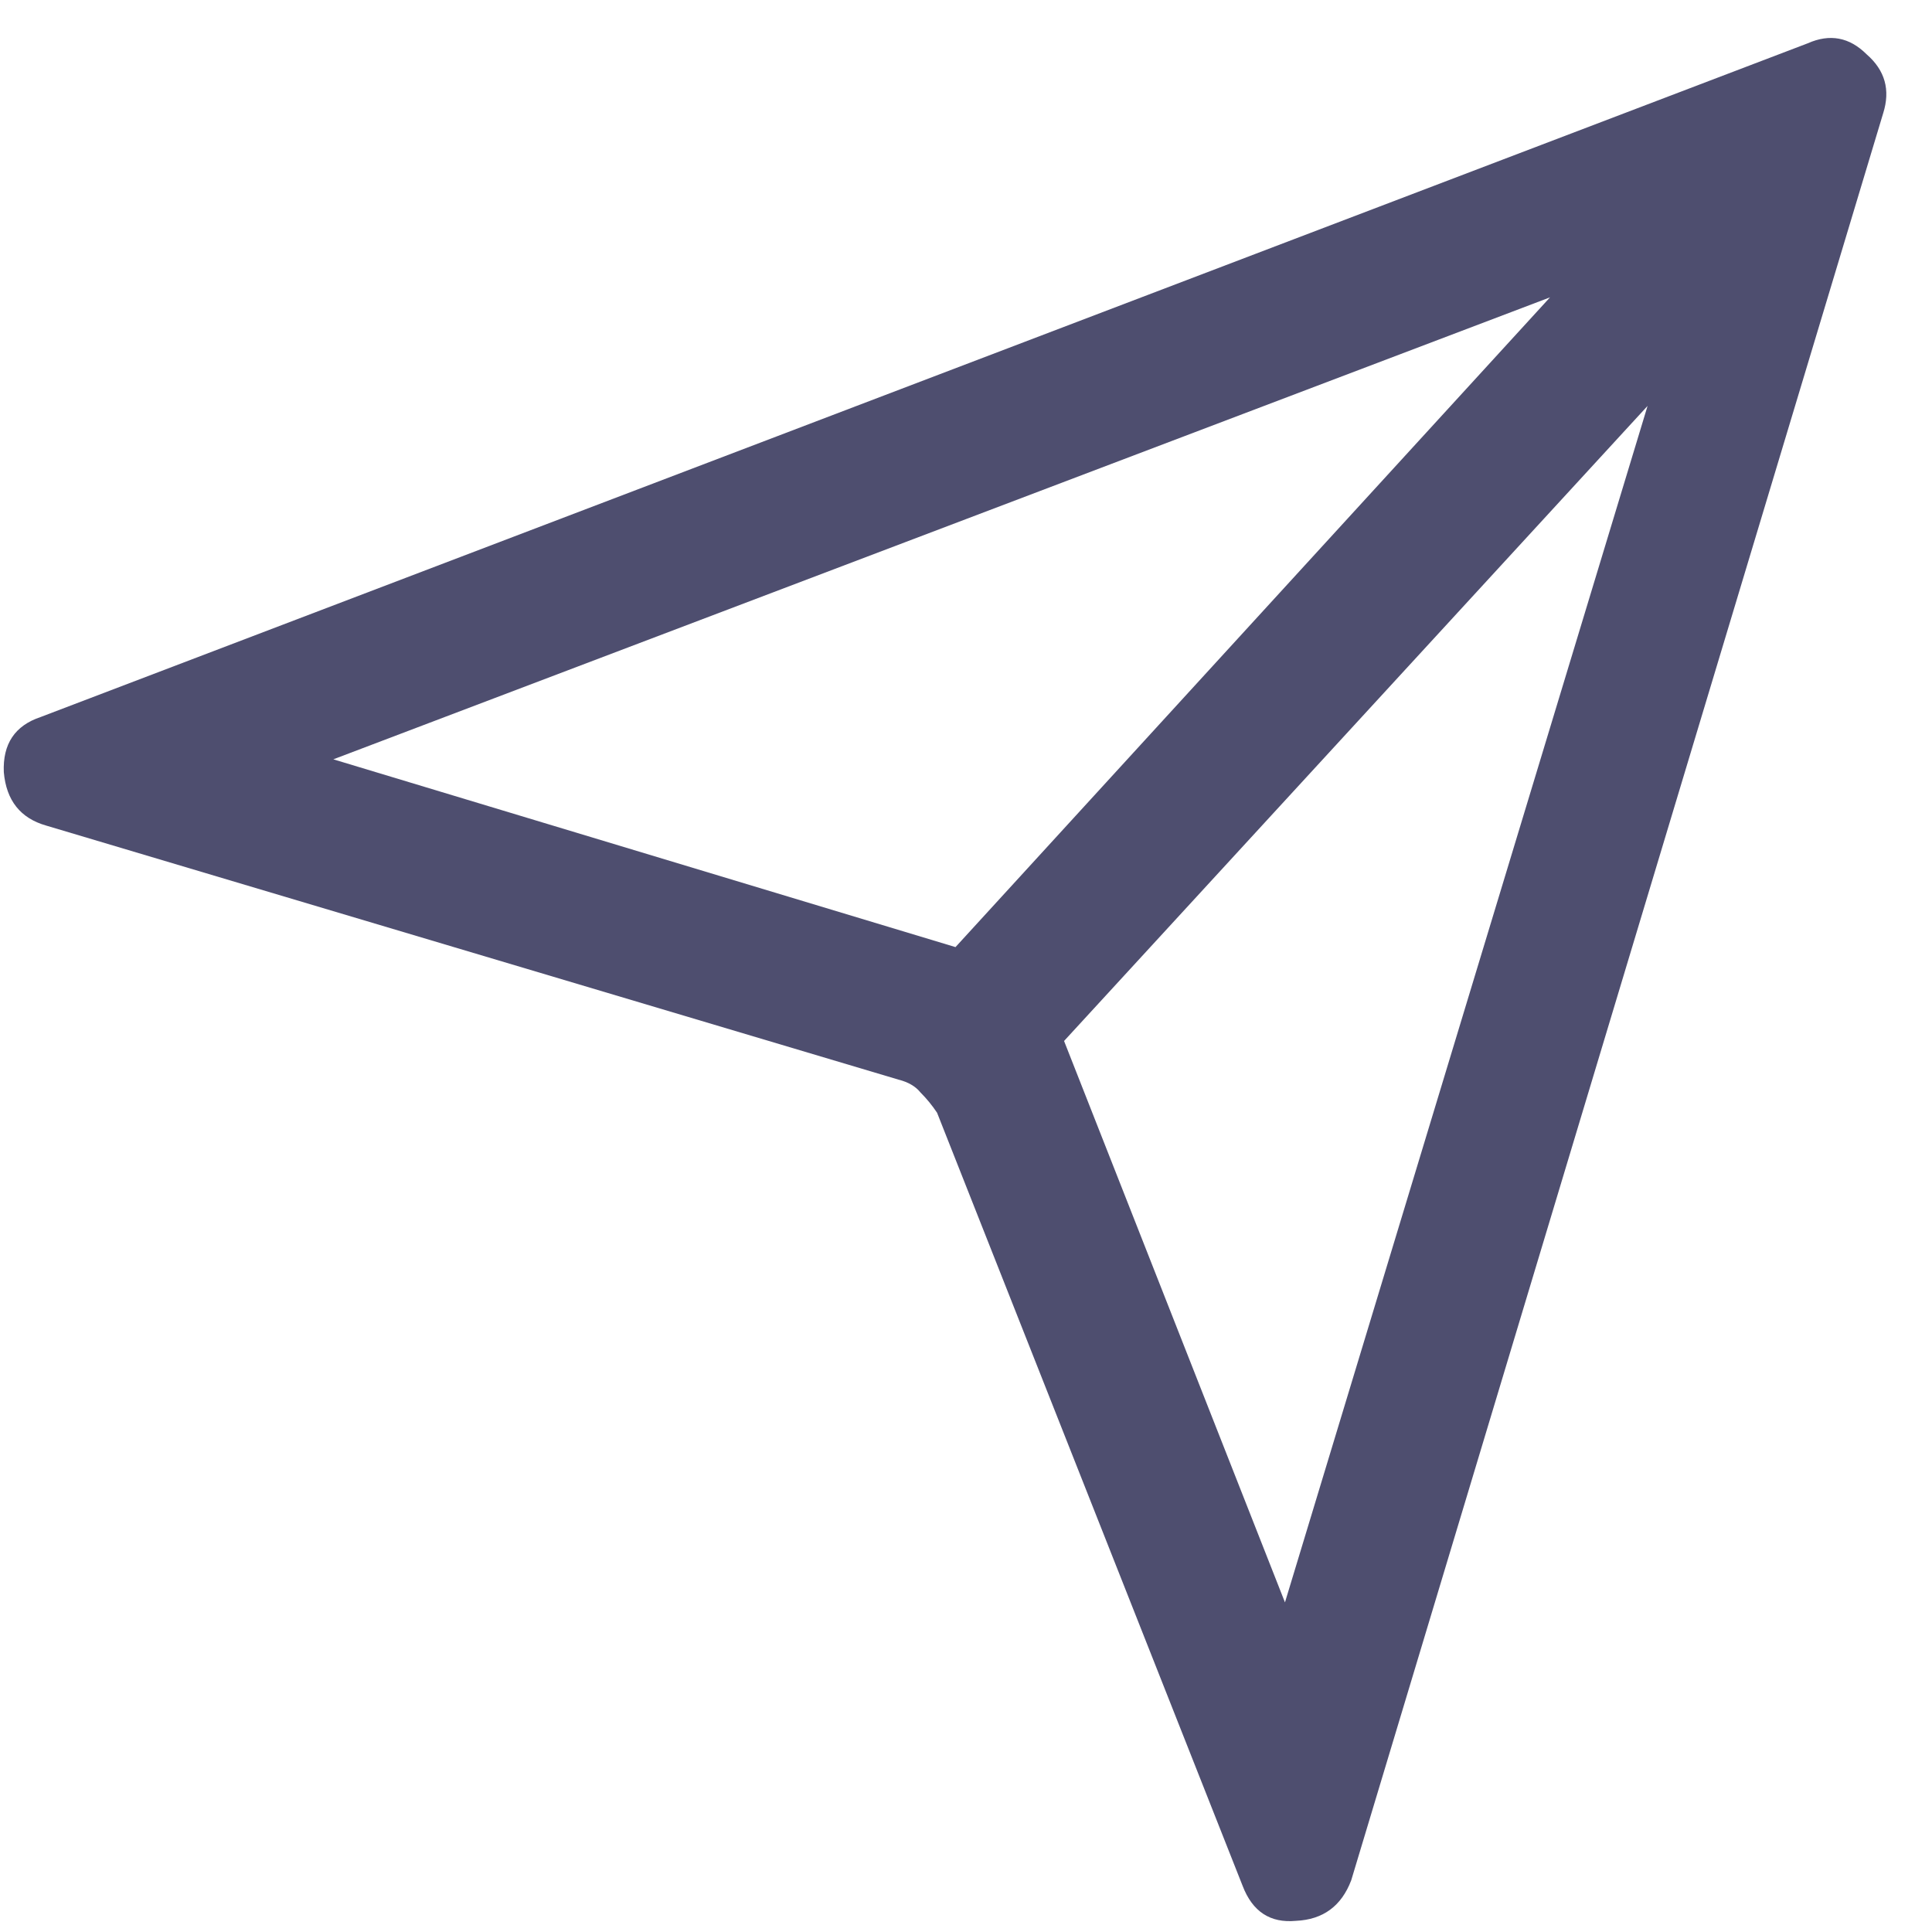 <?xml version="1.0" encoding="UTF-8"?>
<svg xmlns="http://www.w3.org/2000/svg" width="41" height="41" viewBox="0 0 41 41" fill="none">
  <path d="M28.675 39.903C28.467 40.45 28.076 40.737 27.503 40.763C26.956 40.815 26.579 40.567 26.37 40.02L19.886 23.614C19.782 23.458 19.665 23.315 19.535 23.185C19.43 23.054 19.274 22.963 19.066 22.911L0.98 17.52C0.433 17.364 0.134 16.987 0.081 16.388C0.055 15.789 0.316 15.398 0.863 15.216L38.363 0.919C38.831 0.711 39.248 0.789 39.613 1.153C40.003 1.492 40.12 1.909 39.964 2.403L28.675 39.903ZM27.269 34.005L34.964 8.614L22.581 22.091L27.269 34.005ZM32.894 6.31L7.074 16.114L20.277 20.099L32.894 6.31Z" fill="#4E4E6F"></path>
</svg>
